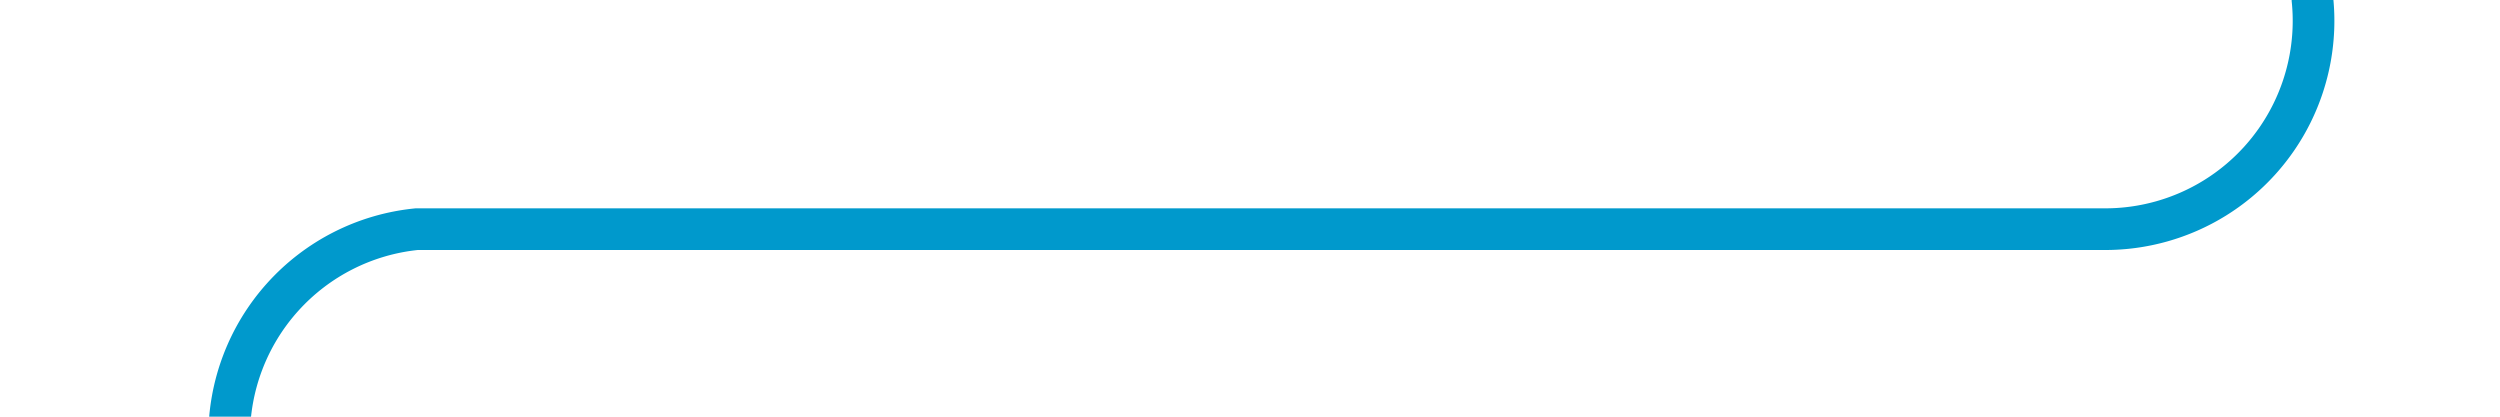 ﻿<?xml version="1.0" encoding="utf-8"?>
<svg version="1.1" xmlns:xlink="http://www.w3.org/1999/xlink" width="60px" height="10px" preserveAspectRatio="xMinYMid meet" viewBox="492 2566  60 8" xmlns="http://www.w3.org/2000/svg">
  <path d="M 547.5 2540  L 547.5 2565  A 5 5 0 0 1 542.5 2570.5 L 502 2570.5  A 5 5 0 0 0 497.5 2575.5 L 497.5 2582  " stroke-width="1" stroke="#0099cc" fill="none" />
  <path d="M 502.146 2576.946  L 497.5 2581.593  L 492.854 2576.946  L 492.146 2577.654  L 497.146 2582.654  L 497.5 2583.007  L 497.854 2582.654  L 502.854 2577.654  L 502.146 2576.946  Z " fill-rule="nonzero" fill="#0099cc" stroke="none" />
</svg>